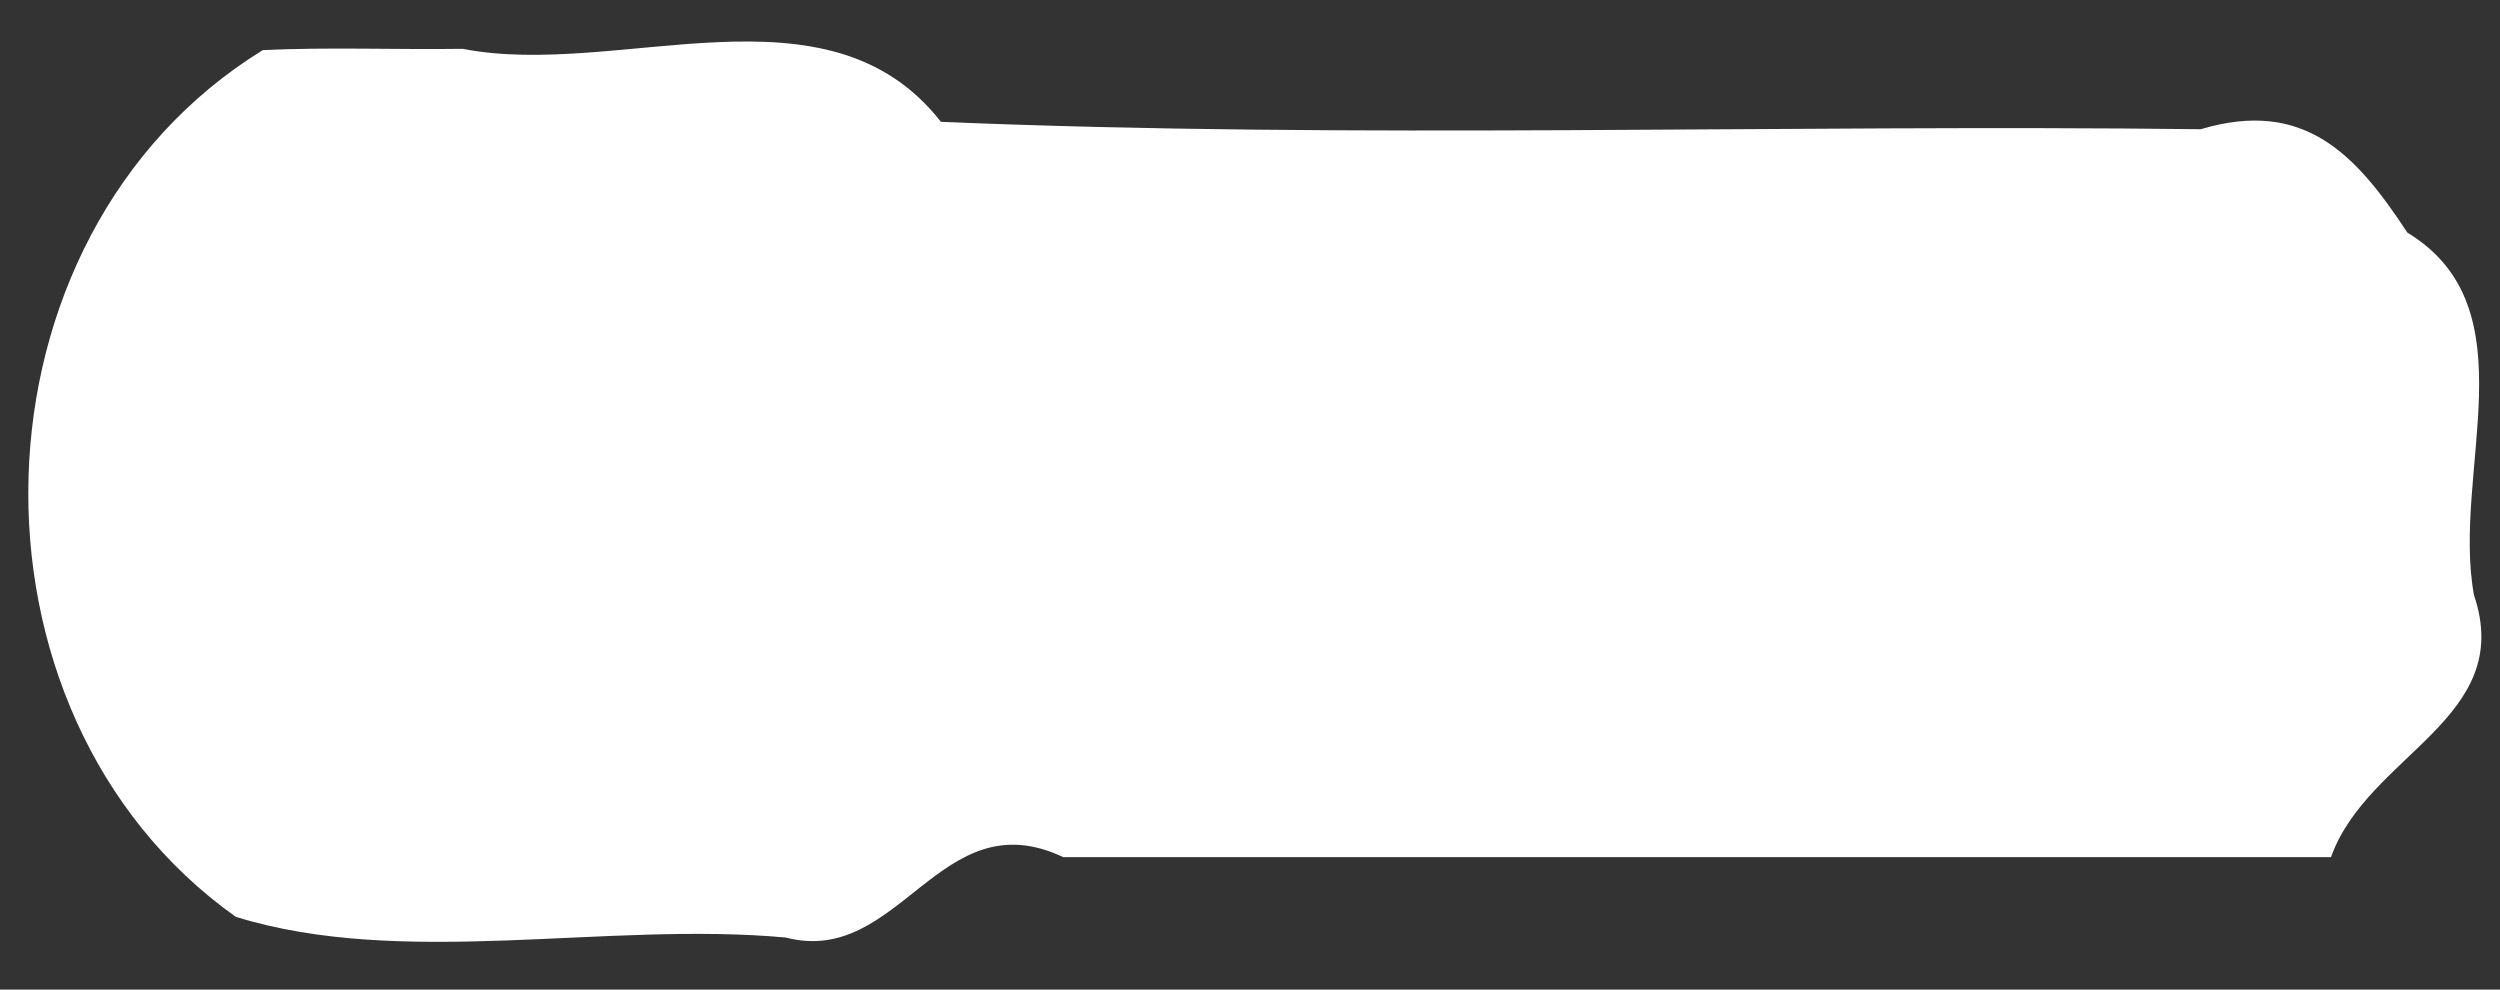 <svg xmlns="http://www.w3.org/2000/svg" height="38" width="96">
    <rect width="100%" height="100%" fill="#333333" stroke="none"/>
    <path d="M10.092 1.924C-1.496 9.056-1.963 27.387 9.055 35.207c6.432 1.99 14.2.164 21.111.793 4.409 1.15 5.913-5.333 10.662-3.086H89.51c1.413-3.954 7.104-5.319 5.489-10.068-.859-4.74 2.226-11.01-2.556-13.914-1.955-2.974-3.935-5.164-7.935-3.97-16.085-.194-32.487.387-48.377-.284-4.366-5.592-12.37-1.63-18.363-2.803-2.552.036-5.15-.07-7.676.049z" fill="#fff"/>
</svg>
